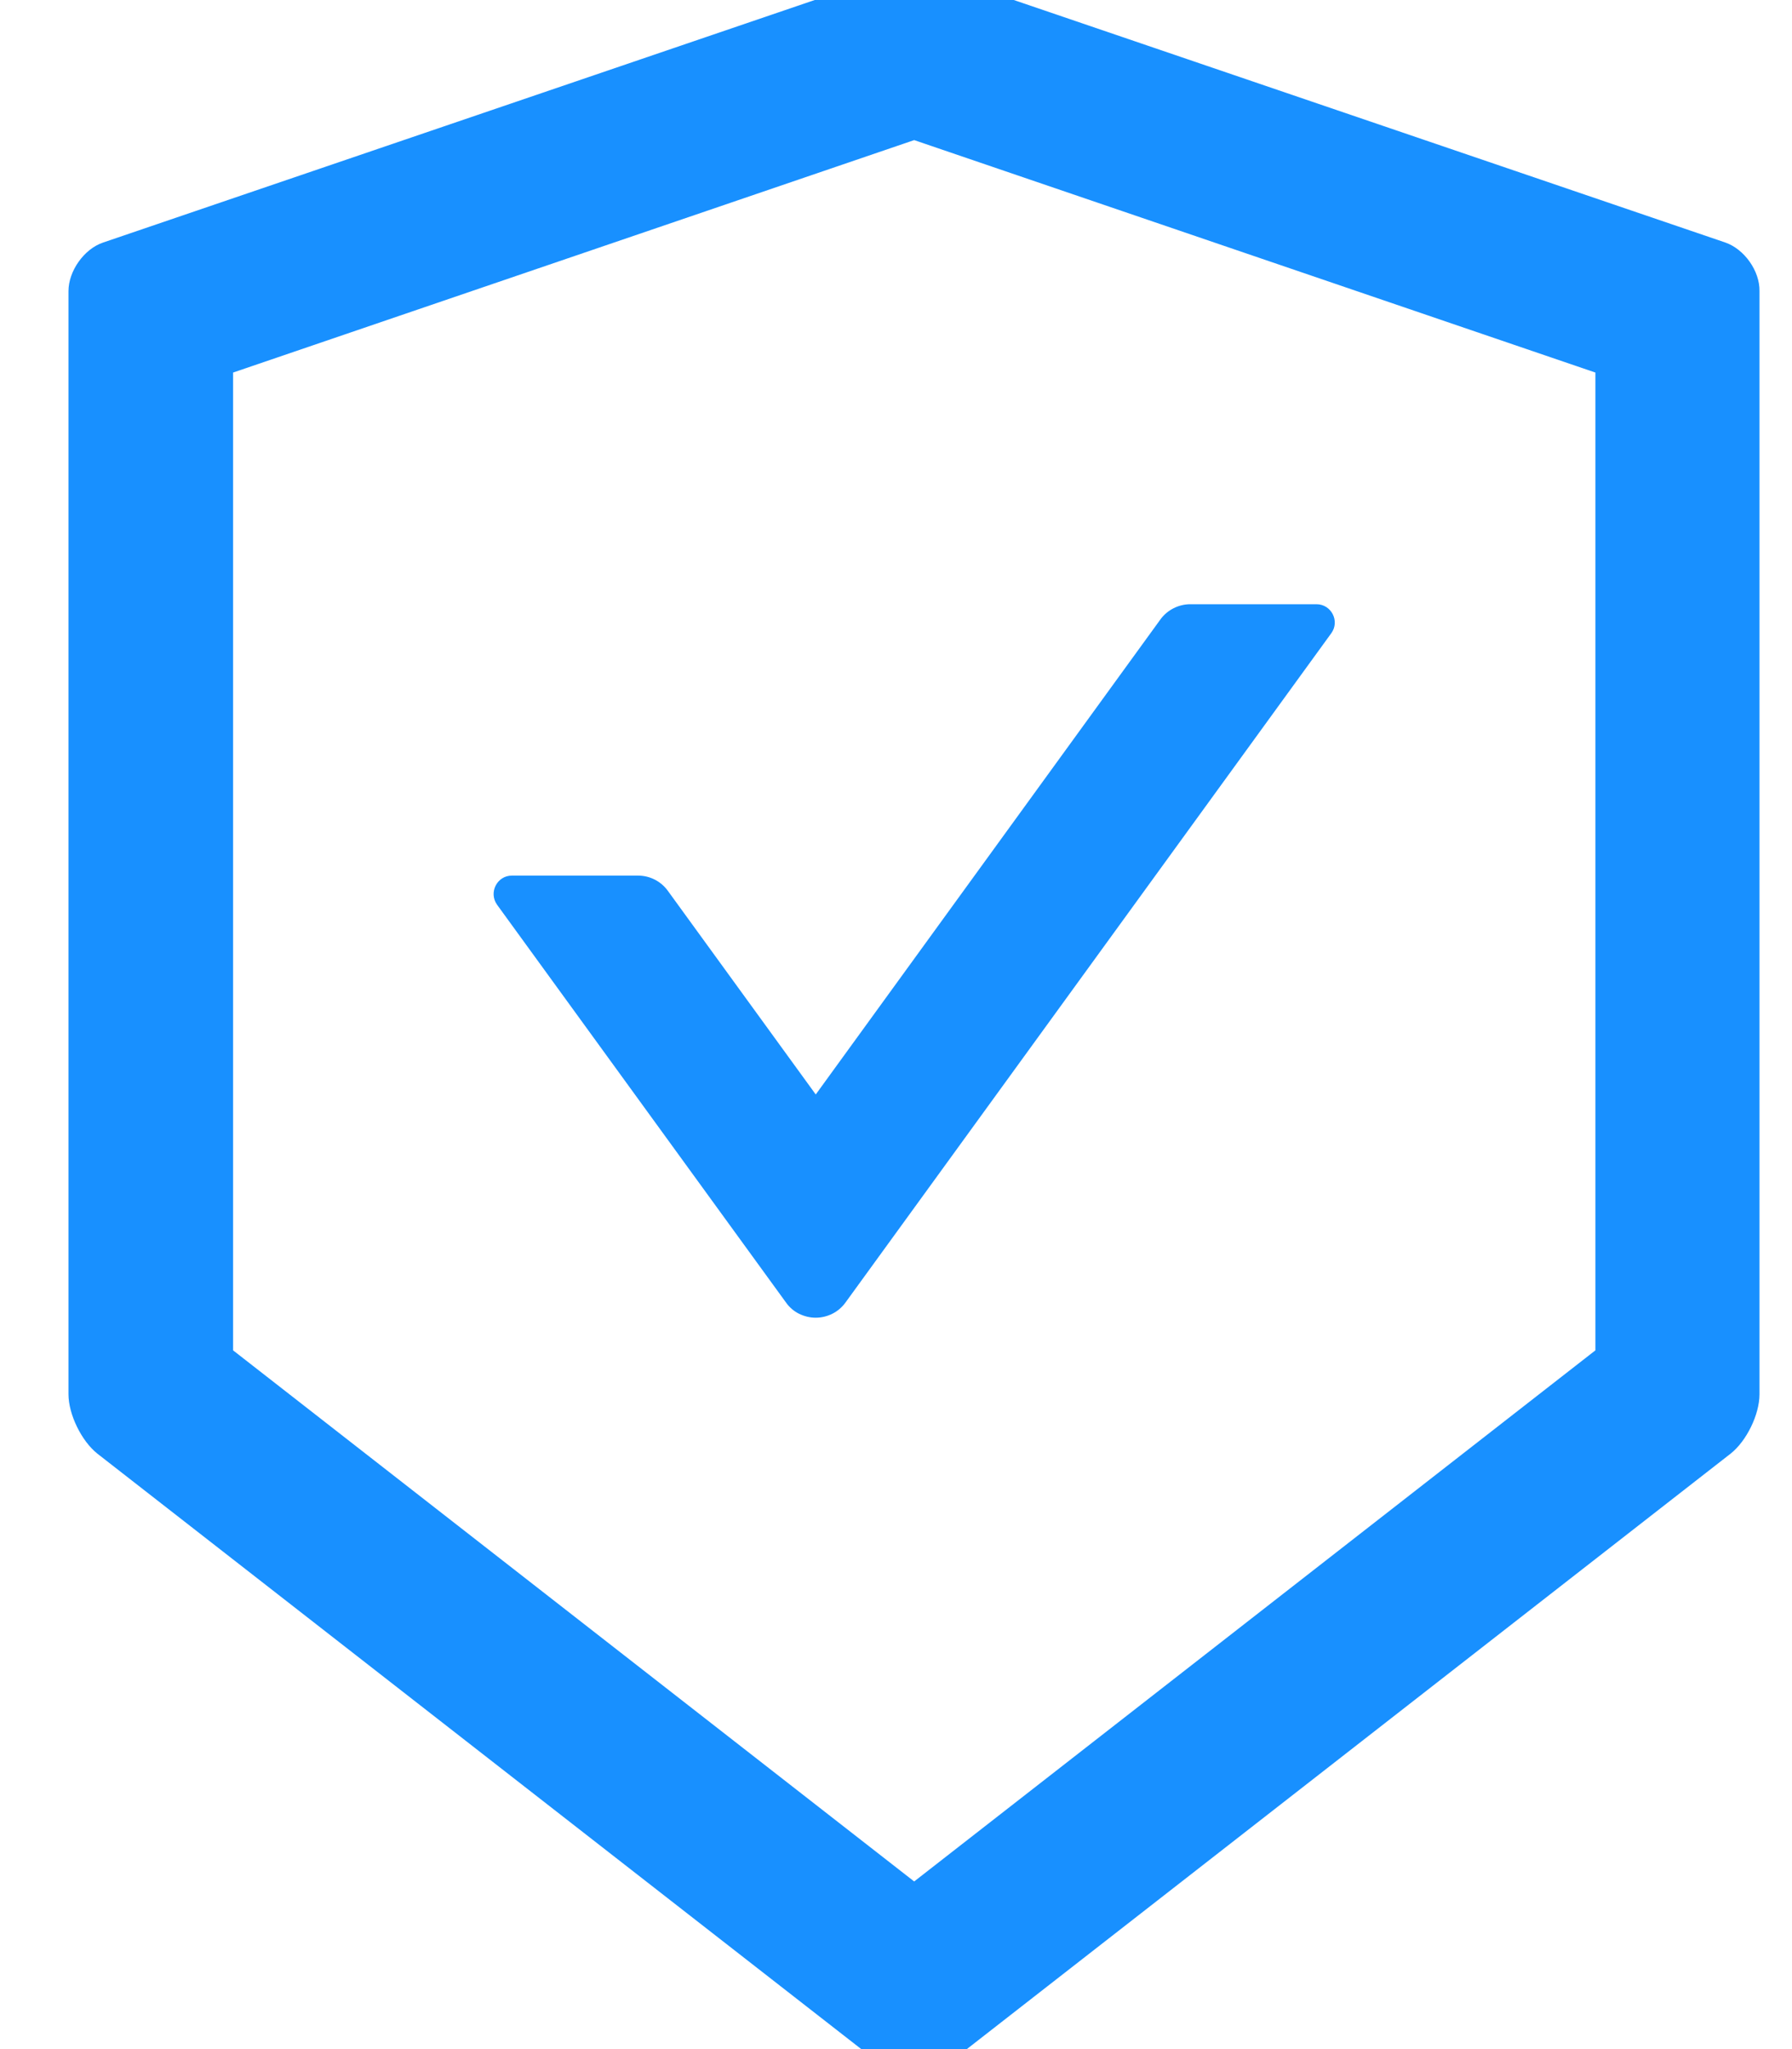 <svg width="14" height="16" viewBox="0 0 14 16" fill="none" xmlns="http://www.w3.org/2000/svg">
<path d="M13.48 1.894L7.412 -0.173C7.339 -0.198 7.241 -0.211 7.142 -0.211C7.044 -0.211 6.946 -0.198 6.873 -0.173L0.805 1.894C0.657 1.944 0.535 2.116 0.535 2.273V10.887C0.535 11.044 0.637 11.252 0.76 11.35L6.916 16.146C6.978 16.194 7.058 16.219 7.141 16.219C7.223 16.219 7.305 16.194 7.366 16.146L13.521 11.35C13.644 11.253 13.746 11.046 13.746 10.887V2.273C13.749 2.116 13.628 1.946 13.48 1.894ZM12.464 10.544L7.142 14.691L1.821 10.544V2.909L7.142 1.094L12.464 2.909V10.544ZM5.217 6.955C5.164 6.882 5.078 6.837 4.985 6.837H3.999C3.883 6.837 3.816 6.969 3.883 7.064L6.141 10.171C6.167 10.208 6.202 10.238 6.242 10.258C6.283 10.278 6.327 10.289 6.373 10.289C6.418 10.289 6.463 10.278 6.503 10.258C6.543 10.238 6.578 10.208 6.605 10.171L10.401 4.944C10.469 4.85 10.401 4.718 10.285 4.718H9.299C9.208 4.718 9.121 4.762 9.067 4.835L6.373 8.546L5.217 6.955Z" fill="#1890FF"/>
</svg>
